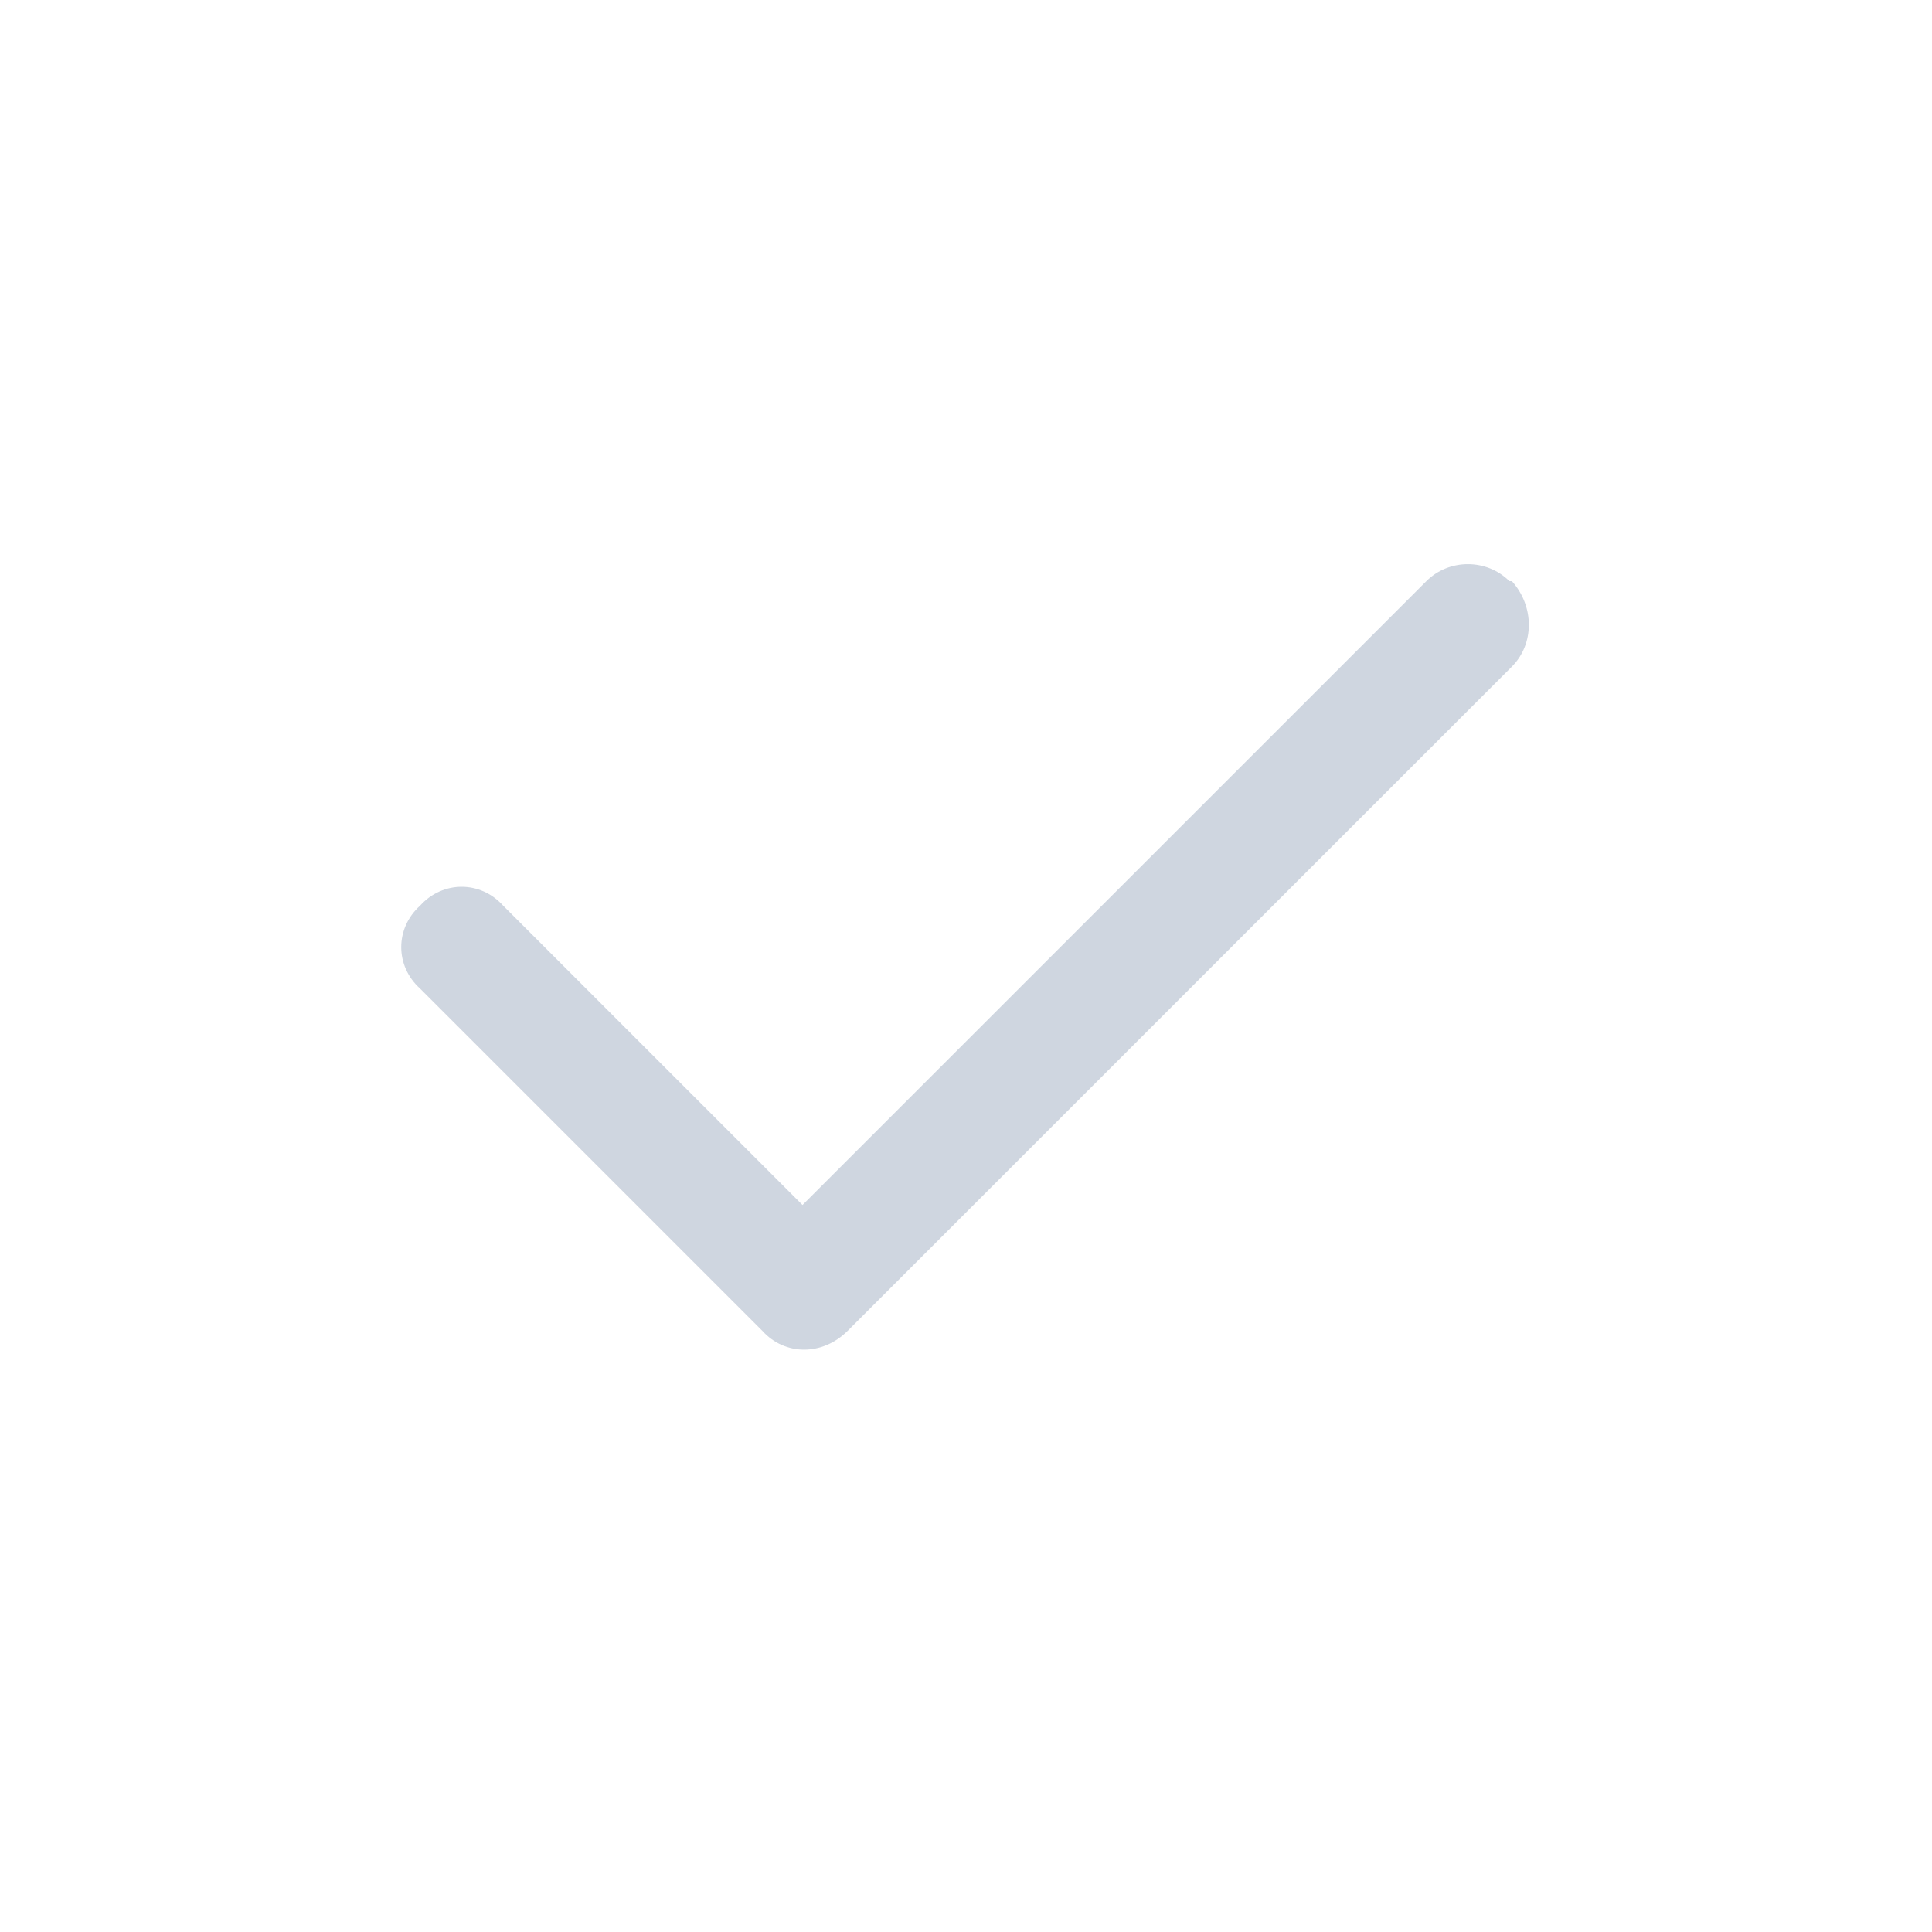 <svg width="24" height="24" viewBox="0 0 24 24" fill="none" xmlns="http://www.w3.org/2000/svg">
<g clip-path="url(#clip0_1633_69318)">
<path d="M18.781 7.219C19.062 7.531 19.062 8 18.781 8.281L10.531 16.531C10.219 16.844 9.75 16.844 9.469 16.531L5.219 12.281C4.906 12 4.906 11.531 5.219 11.25C5.5 10.938 5.969 10.938 6.25 11.25L9.969 14.969L17.719 7.219C18 6.938 18.469 6.938 18.75 7.219H18.781Z" fill="#CFD6E0"/>
</g>
<defs>
<clipPath id="clip0_1633_69318">
<rect width="24" height="24" fill="white"/>
</clipPath>
</defs>
</svg>
